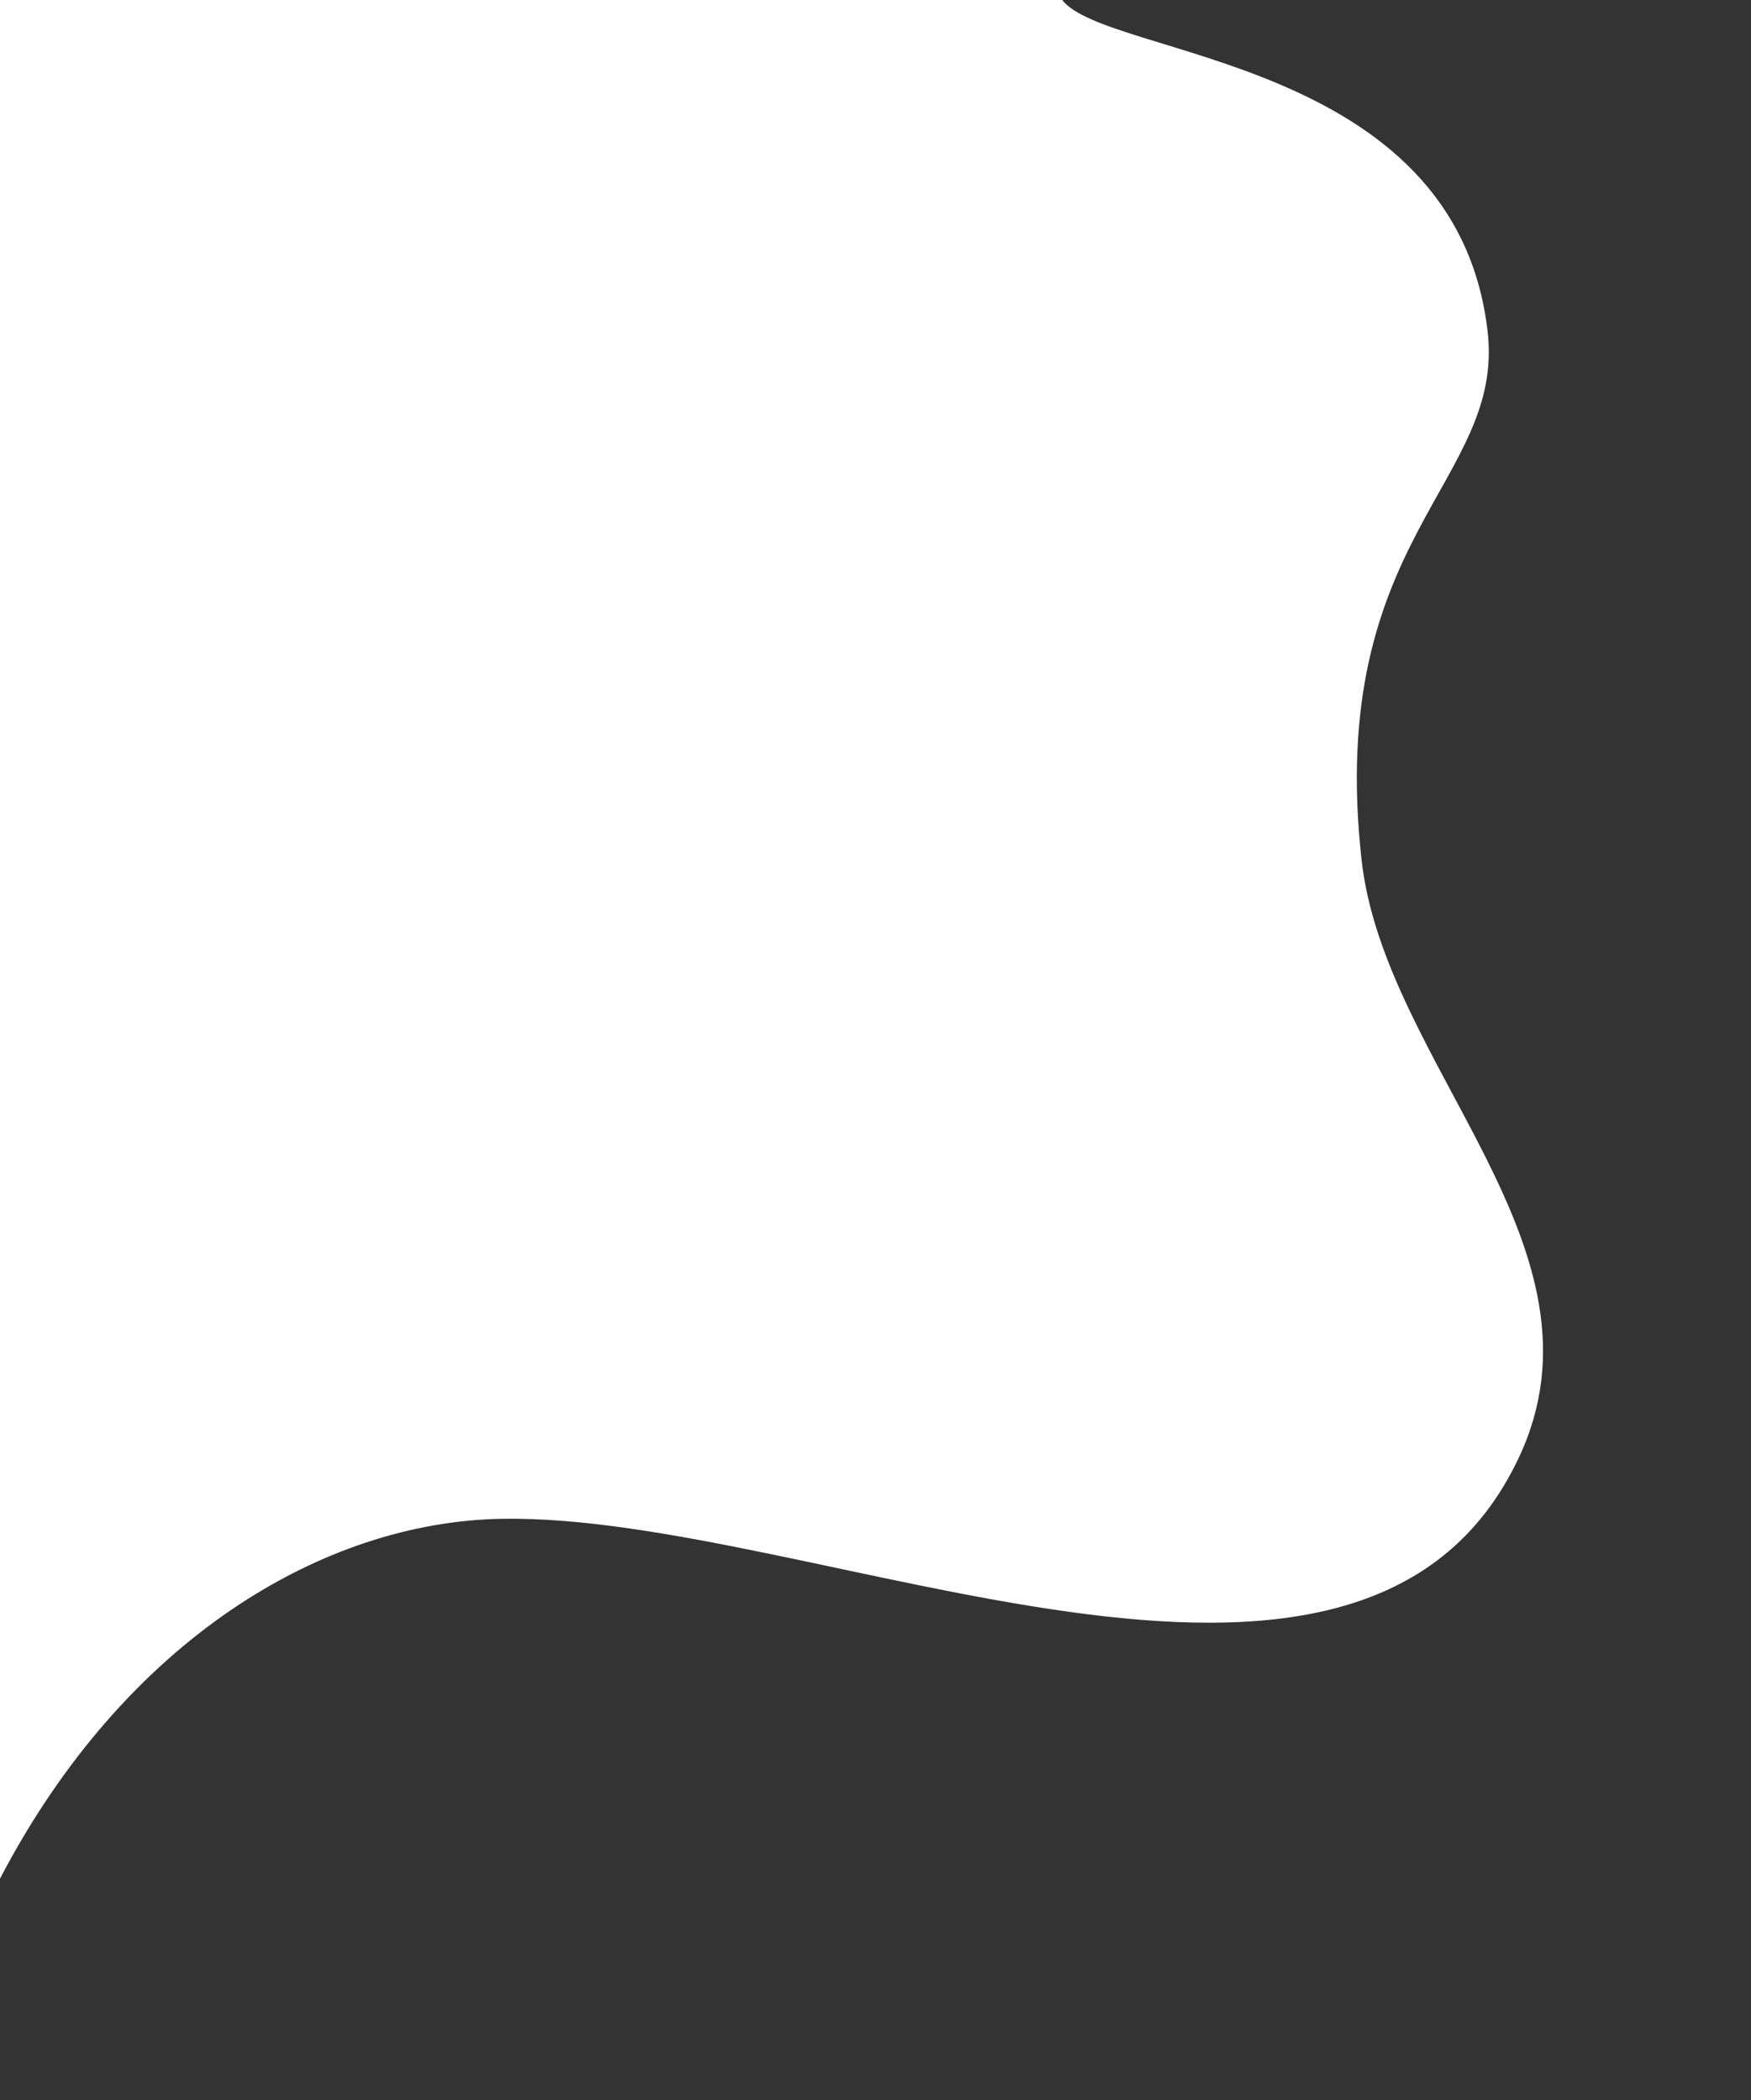 <svg xmlns="http://www.w3.org/2000/svg" width="261" height="313" viewBox="0 0 261 313"><rect x="0" y="0" width="261" height="313" fill="#333333" stroke="none"/><path fill="#FFF" d="M221.737,49.365 C216.968,8.4 165.043,8.687 158.328,0 L0,0 L0,280 C18.631,244.335 48.207,226.797 74.84,226.365 C121.533,225.611 202.894,267.12 226.387,217.264 C241.096,186.05 206.361,158.868 202.952,128.156 C197.616,80.08 224.36,71.894 221.737,49.365 Z"/></svg>